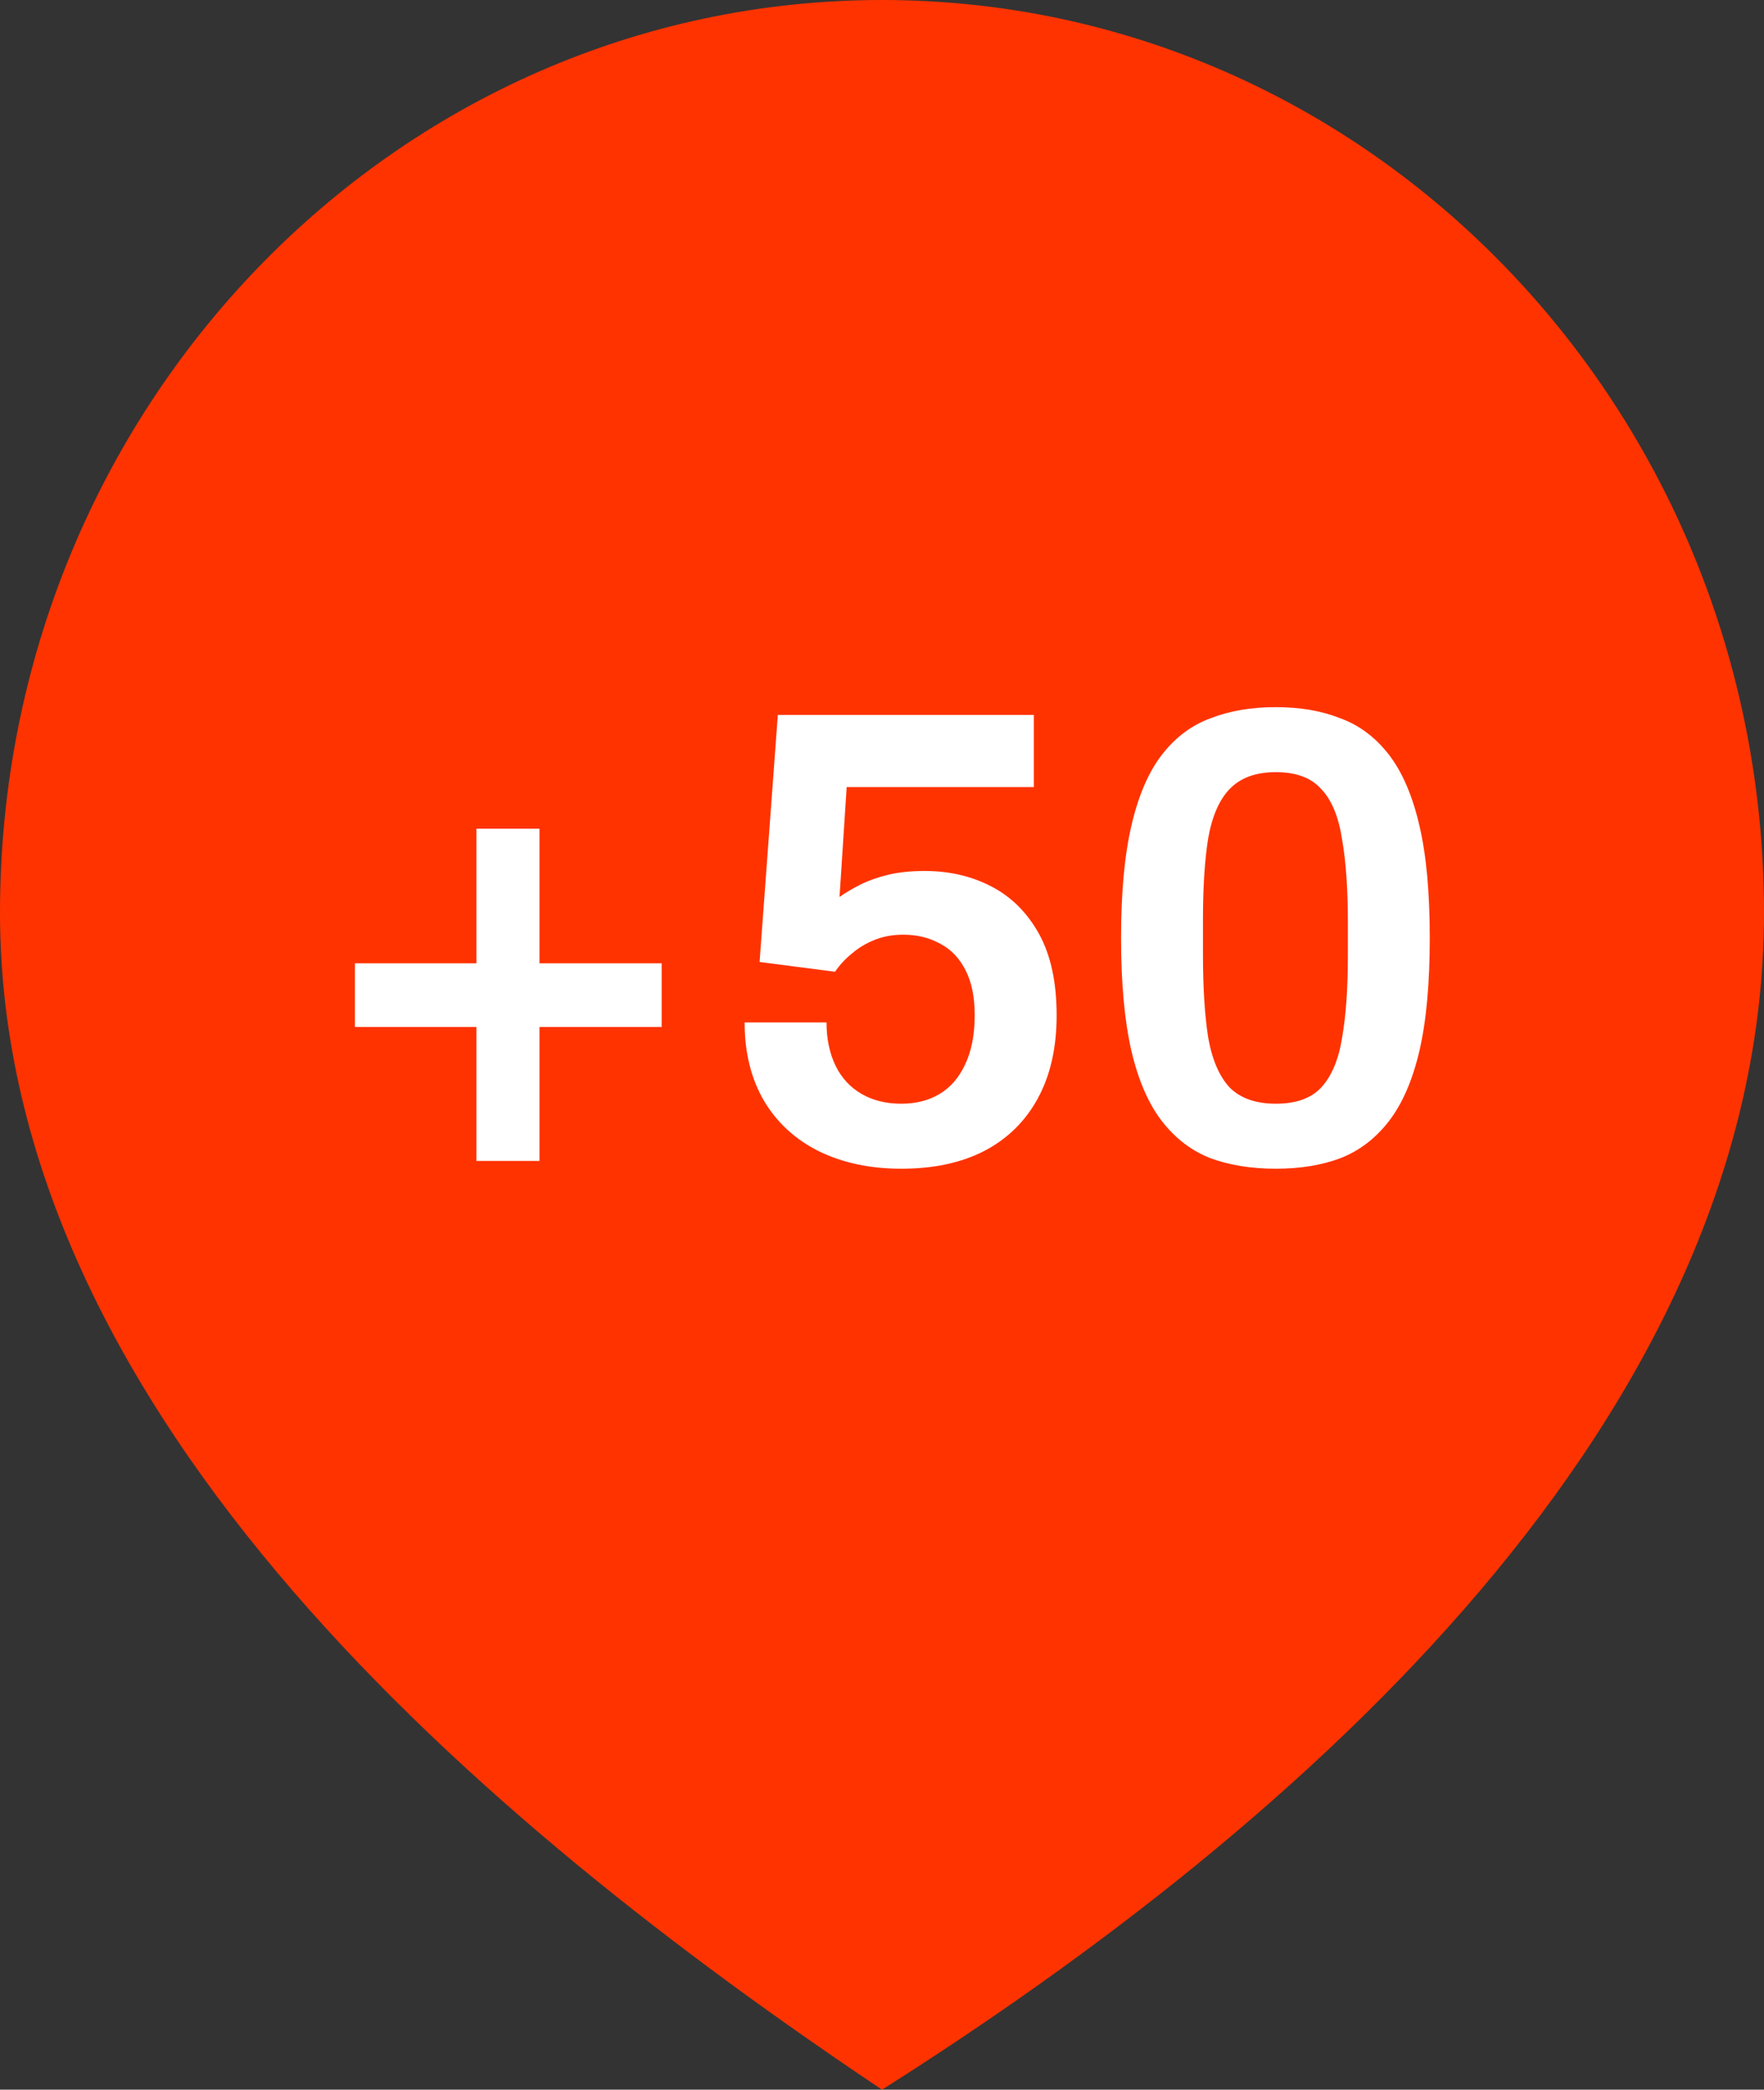 <svg width="38" height="45" viewBox="0 0 38 45" fill="none" xmlns="http://www.w3.org/2000/svg">
<rect x="0" y="0" width="38" height="45" fill="#333333" stroke="none"/>
<path d="M38 19.655C38 30.51 28 39.31 19 45C10.5 39.31 0 30.51 0 19.655C0 8.8 8.507 0 19 0C29.493 0 38 8.8 38 19.655Z" fill="#FF3300"/>
<path d="M10.263 25V22.116H7.645V20.744H10.263V17.846H11.621V20.744H14.253V22.116H11.621V25H10.263ZM19.416 25.168C18.744 25.168 18.151 25.042 17.637 24.79C17.134 24.538 16.741 24.179 16.462 23.712C16.181 23.236 16.041 22.671 16.041 22.018H17.805C17.805 22.373 17.871 22.685 18.002 22.956C18.132 23.217 18.319 23.418 18.561 23.558C18.804 23.698 19.089 23.768 19.416 23.768C19.733 23.768 20.008 23.698 20.241 23.558C20.475 23.418 20.657 23.208 20.788 22.928C20.927 22.639 20.997 22.284 20.997 21.864C20.997 21.472 20.932 21.15 20.802 20.898C20.671 20.637 20.489 20.445 20.256 20.324C20.022 20.193 19.756 20.128 19.457 20.128C19.233 20.128 19.028 20.165 18.841 20.24C18.655 20.315 18.491 20.413 18.352 20.534C18.212 20.646 18.09 20.777 17.988 20.926L16.363 20.716L16.756 15.396H22.271V16.95H18.239L18.085 19.316C18.216 19.223 18.366 19.134 18.534 19.05C18.701 18.966 18.898 18.896 19.122 18.84C19.355 18.784 19.621 18.756 19.919 18.756C20.451 18.756 20.932 18.868 21.361 19.092C21.791 19.316 22.131 19.657 22.384 20.114C22.636 20.571 22.762 21.155 22.762 21.864C22.762 22.564 22.626 23.161 22.355 23.656C22.085 24.151 21.698 24.529 21.194 24.79C20.699 25.042 20.106 25.168 19.416 25.168ZM27.482 25.168C26.959 25.168 26.493 25.093 26.082 24.944C25.672 24.785 25.322 24.519 25.032 24.146C24.743 23.773 24.523 23.269 24.374 22.634C24.225 21.99 24.15 21.178 24.15 20.198C24.15 19.218 24.225 18.411 24.374 17.776C24.523 17.132 24.743 16.623 25.032 16.25C25.322 15.877 25.672 15.615 26.082 15.466C26.493 15.307 26.959 15.228 27.482 15.228C28.005 15.228 28.467 15.307 28.868 15.466C29.279 15.615 29.629 15.877 29.918 16.25C30.207 16.623 30.427 17.132 30.576 17.776C30.726 18.411 30.8 19.218 30.8 20.198C30.8 21.178 30.726 21.99 30.576 22.634C30.427 23.269 30.207 23.773 29.918 24.146C29.629 24.519 29.279 24.785 28.868 24.944C28.467 25.093 28.005 25.168 27.482 25.168ZM27.482 23.768C27.921 23.768 28.247 23.651 28.462 23.418C28.686 23.175 28.835 22.821 28.91 22.354C28.994 21.878 29.036 21.29 29.036 20.59V19.862C29.036 19.143 28.994 18.546 28.91 18.07C28.835 17.585 28.686 17.225 28.462 16.992C28.247 16.749 27.921 16.628 27.482 16.628C27.053 16.628 26.721 16.749 26.488 16.992C26.264 17.225 26.11 17.58 26.026 18.056C25.951 18.523 25.914 19.111 25.914 19.82V20.548C25.914 21.257 25.951 21.855 26.026 22.34C26.11 22.816 26.264 23.175 26.488 23.418C26.721 23.651 27.053 23.768 27.482 23.768Z" fill="white"/>
</svg>
